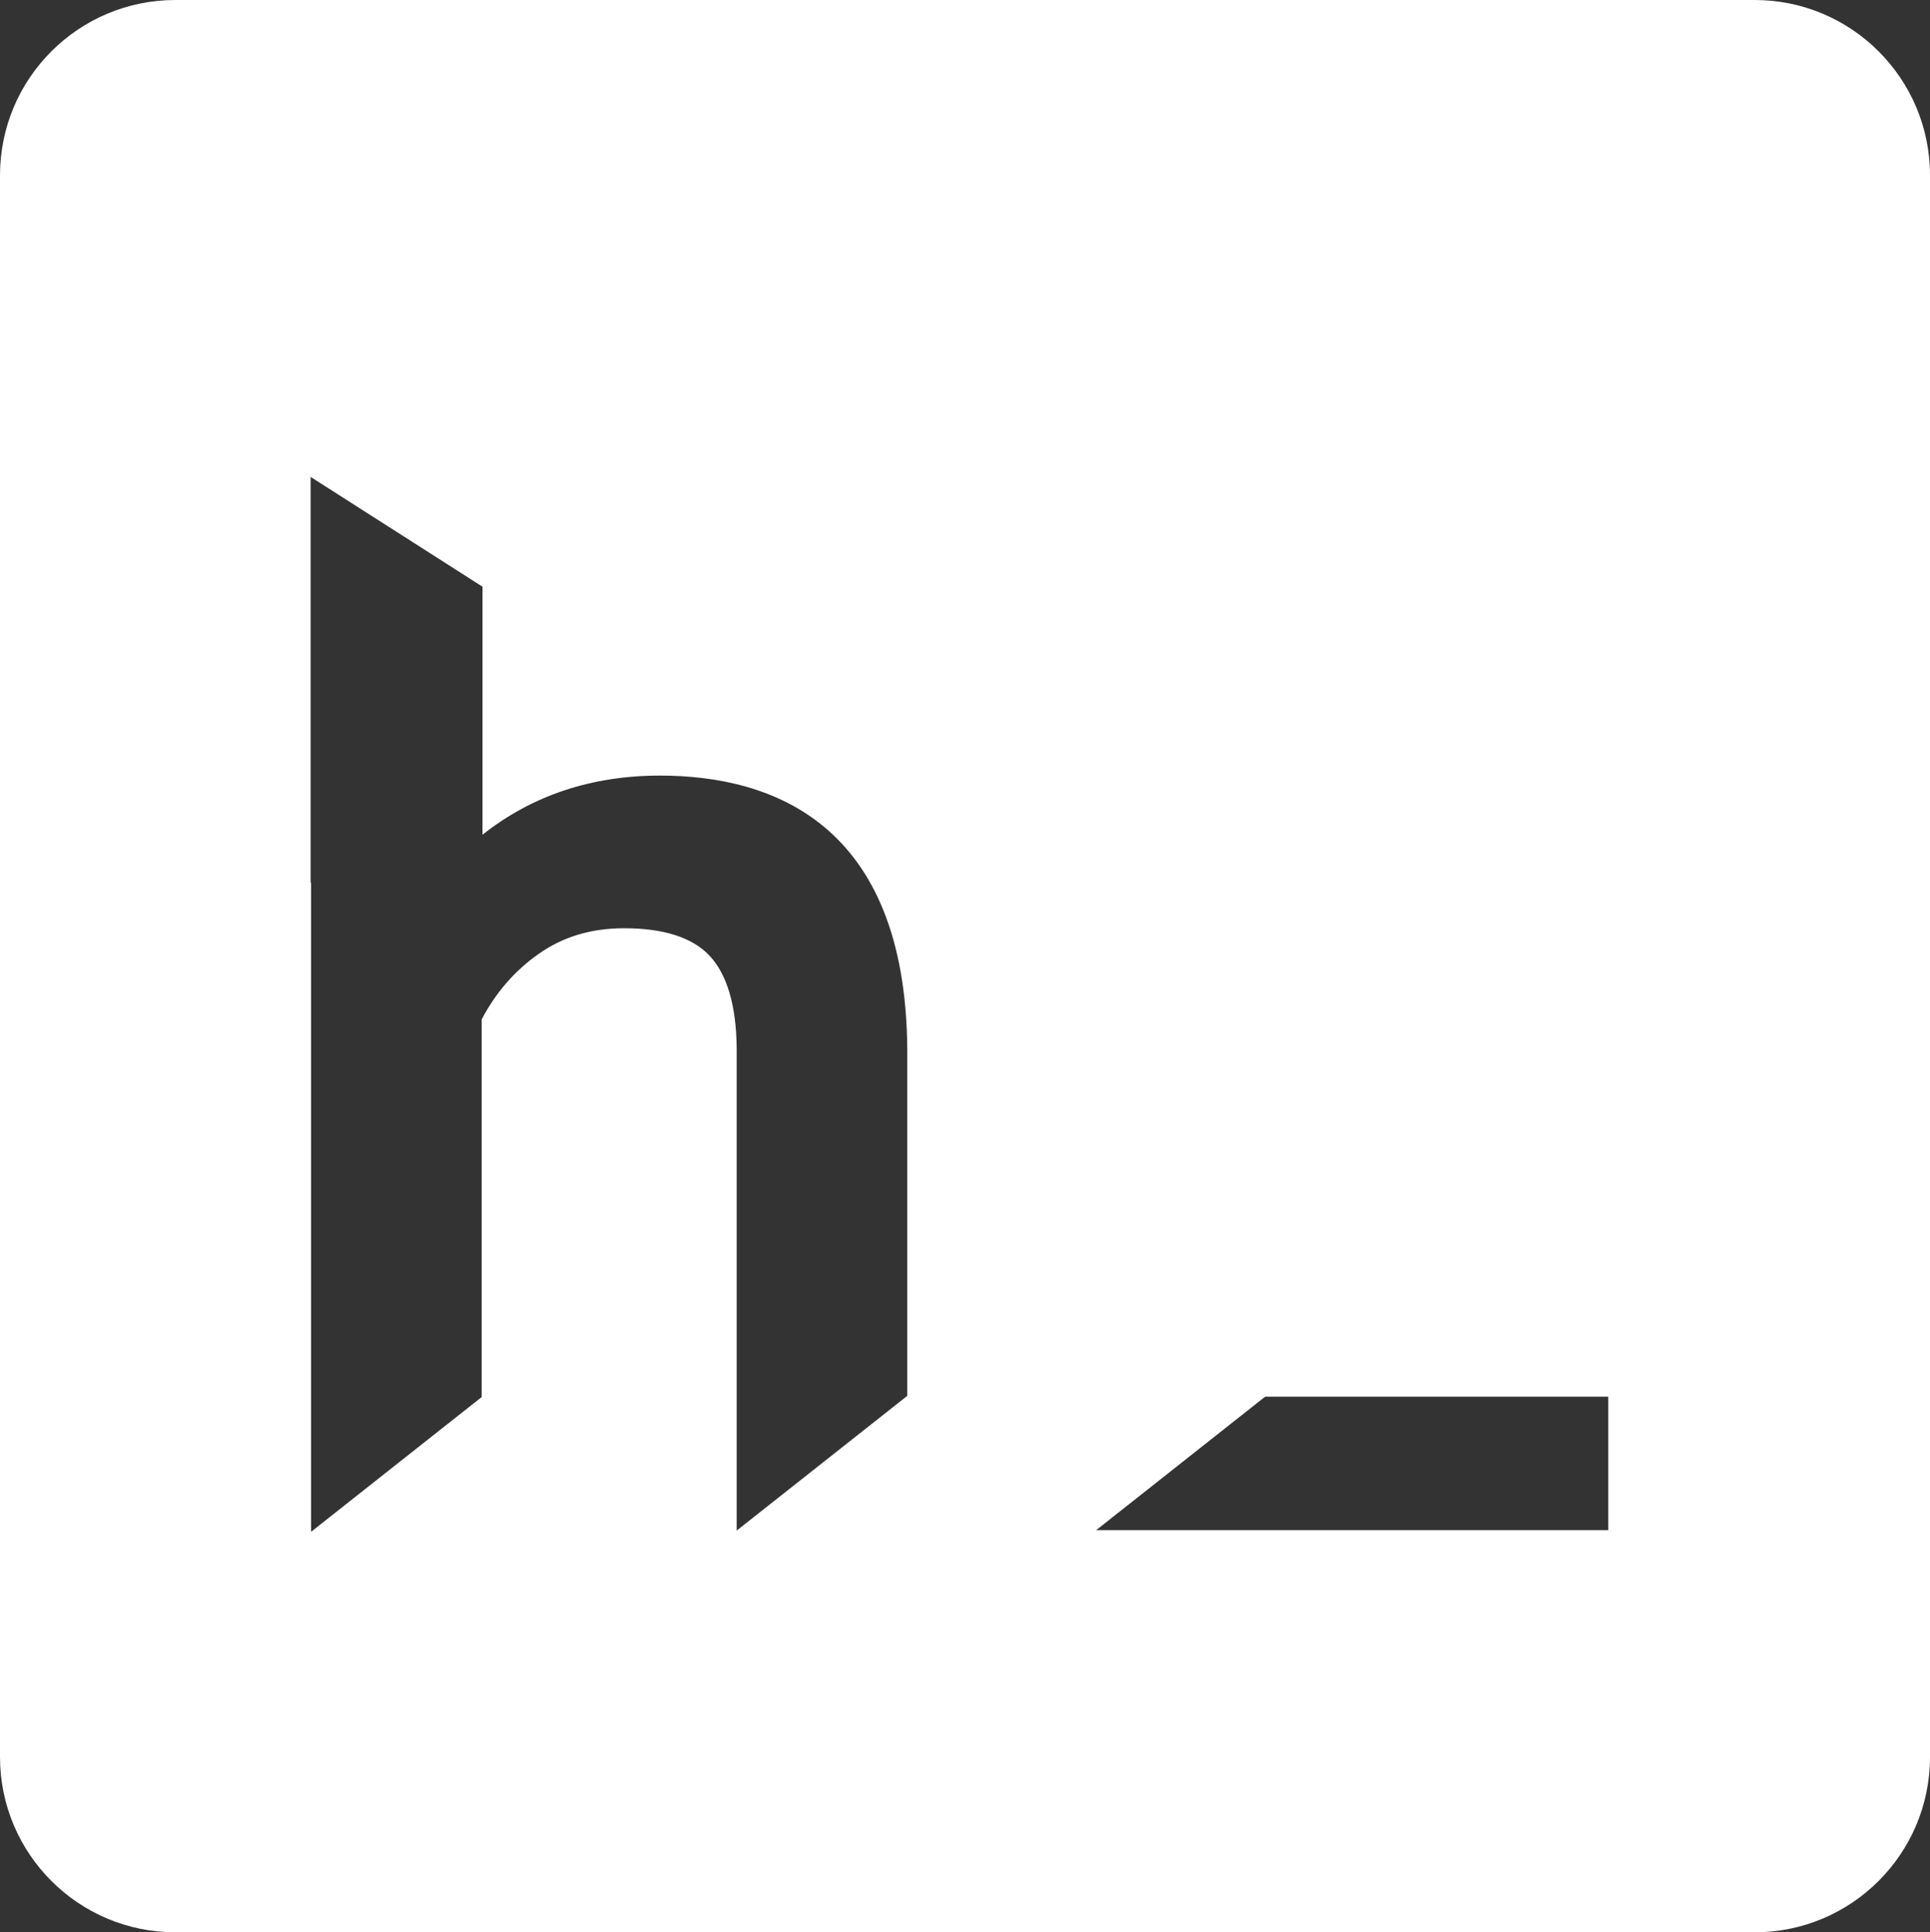 <?xml version="1.0" encoding="utf-8"?>
<!-- Generator: Adobe Illustrator 17.0.0, SVG Export Plug-In . SVG Version: 6.00 Build 0)  -->
<!DOCTYPE svg PUBLIC "-//W3C//DTD SVG 1.1//EN" "http://www.w3.org/Graphics/SVG/1.1/DTD/svg11.dtd">
<svg version="1.1" id="图层_1" xmlns="http://www.w3.org/2000/svg" xmlns:xlink="http://www.w3.org/1999/xlink" x="0px" y="0px"
	 width="239.125px" height="239.449px" viewBox="42.729 42.088 239.125 239.449"
	 enable-background="new 42.729 42.088 239.125 239.449" xml:space="preserve">
<rect x="42.729" y="42.088" width="239.125" height="239.449" fill="#333333" stroke="none"/>
<g id="图层_2" display="none">
	<rect x="0" display="inline" fill="#009944" width="1050" height="313.964"/>
</g>
<path fill="#FFFFFF" d="M260.125,42.088H64.458c-12,0-21.729,9.728-21.729,21.729v195.991c0,12,9.728,21.729,21.729,21.729h195.667
	c12,0,21.729-9.728,21.729-21.729V63.817C281.854,51.817,272.125,42.088,260.125,42.088z M155.138,172.06v43l-3.243,2.562
	l-3.243,2.562l-6.668,5.268l-4.105,3.243l-3.875,3.062v-59.753c-0.046-5.279-1.176-9.15-3.359-11.48
	c-2.12-2.262-5.68-3.409-10.579-3.409c-4.103,0-7.583,1.049-10.64,3.207c-2.932,2.069-5.291,4.791-7.02,8.098v46.791l-3.243,2.562
	l-3.243,2.562l-6.474,5.115l-4.105,3.243l-4.069,3.215v-80.437h-0.058v-50.284l4.143,2.646l5.077,3.243l5.077,3.243l0.41,0.262
	l3.243,2.072l3.243,2.072l0.104,0.067v30.735c6.146-4.868,13.511-7.33,21.99-7.33C138.357,138.2,154.921,144.075,155.138,172.06z
	 M241.991,231.702h-63.446l2.463-1.946l2.463-1.946l11.082-8.756l2.463-1.946l2.463-1.946h42.513L241.991,231.702L241.991,231.702z"
	/>
</svg>
